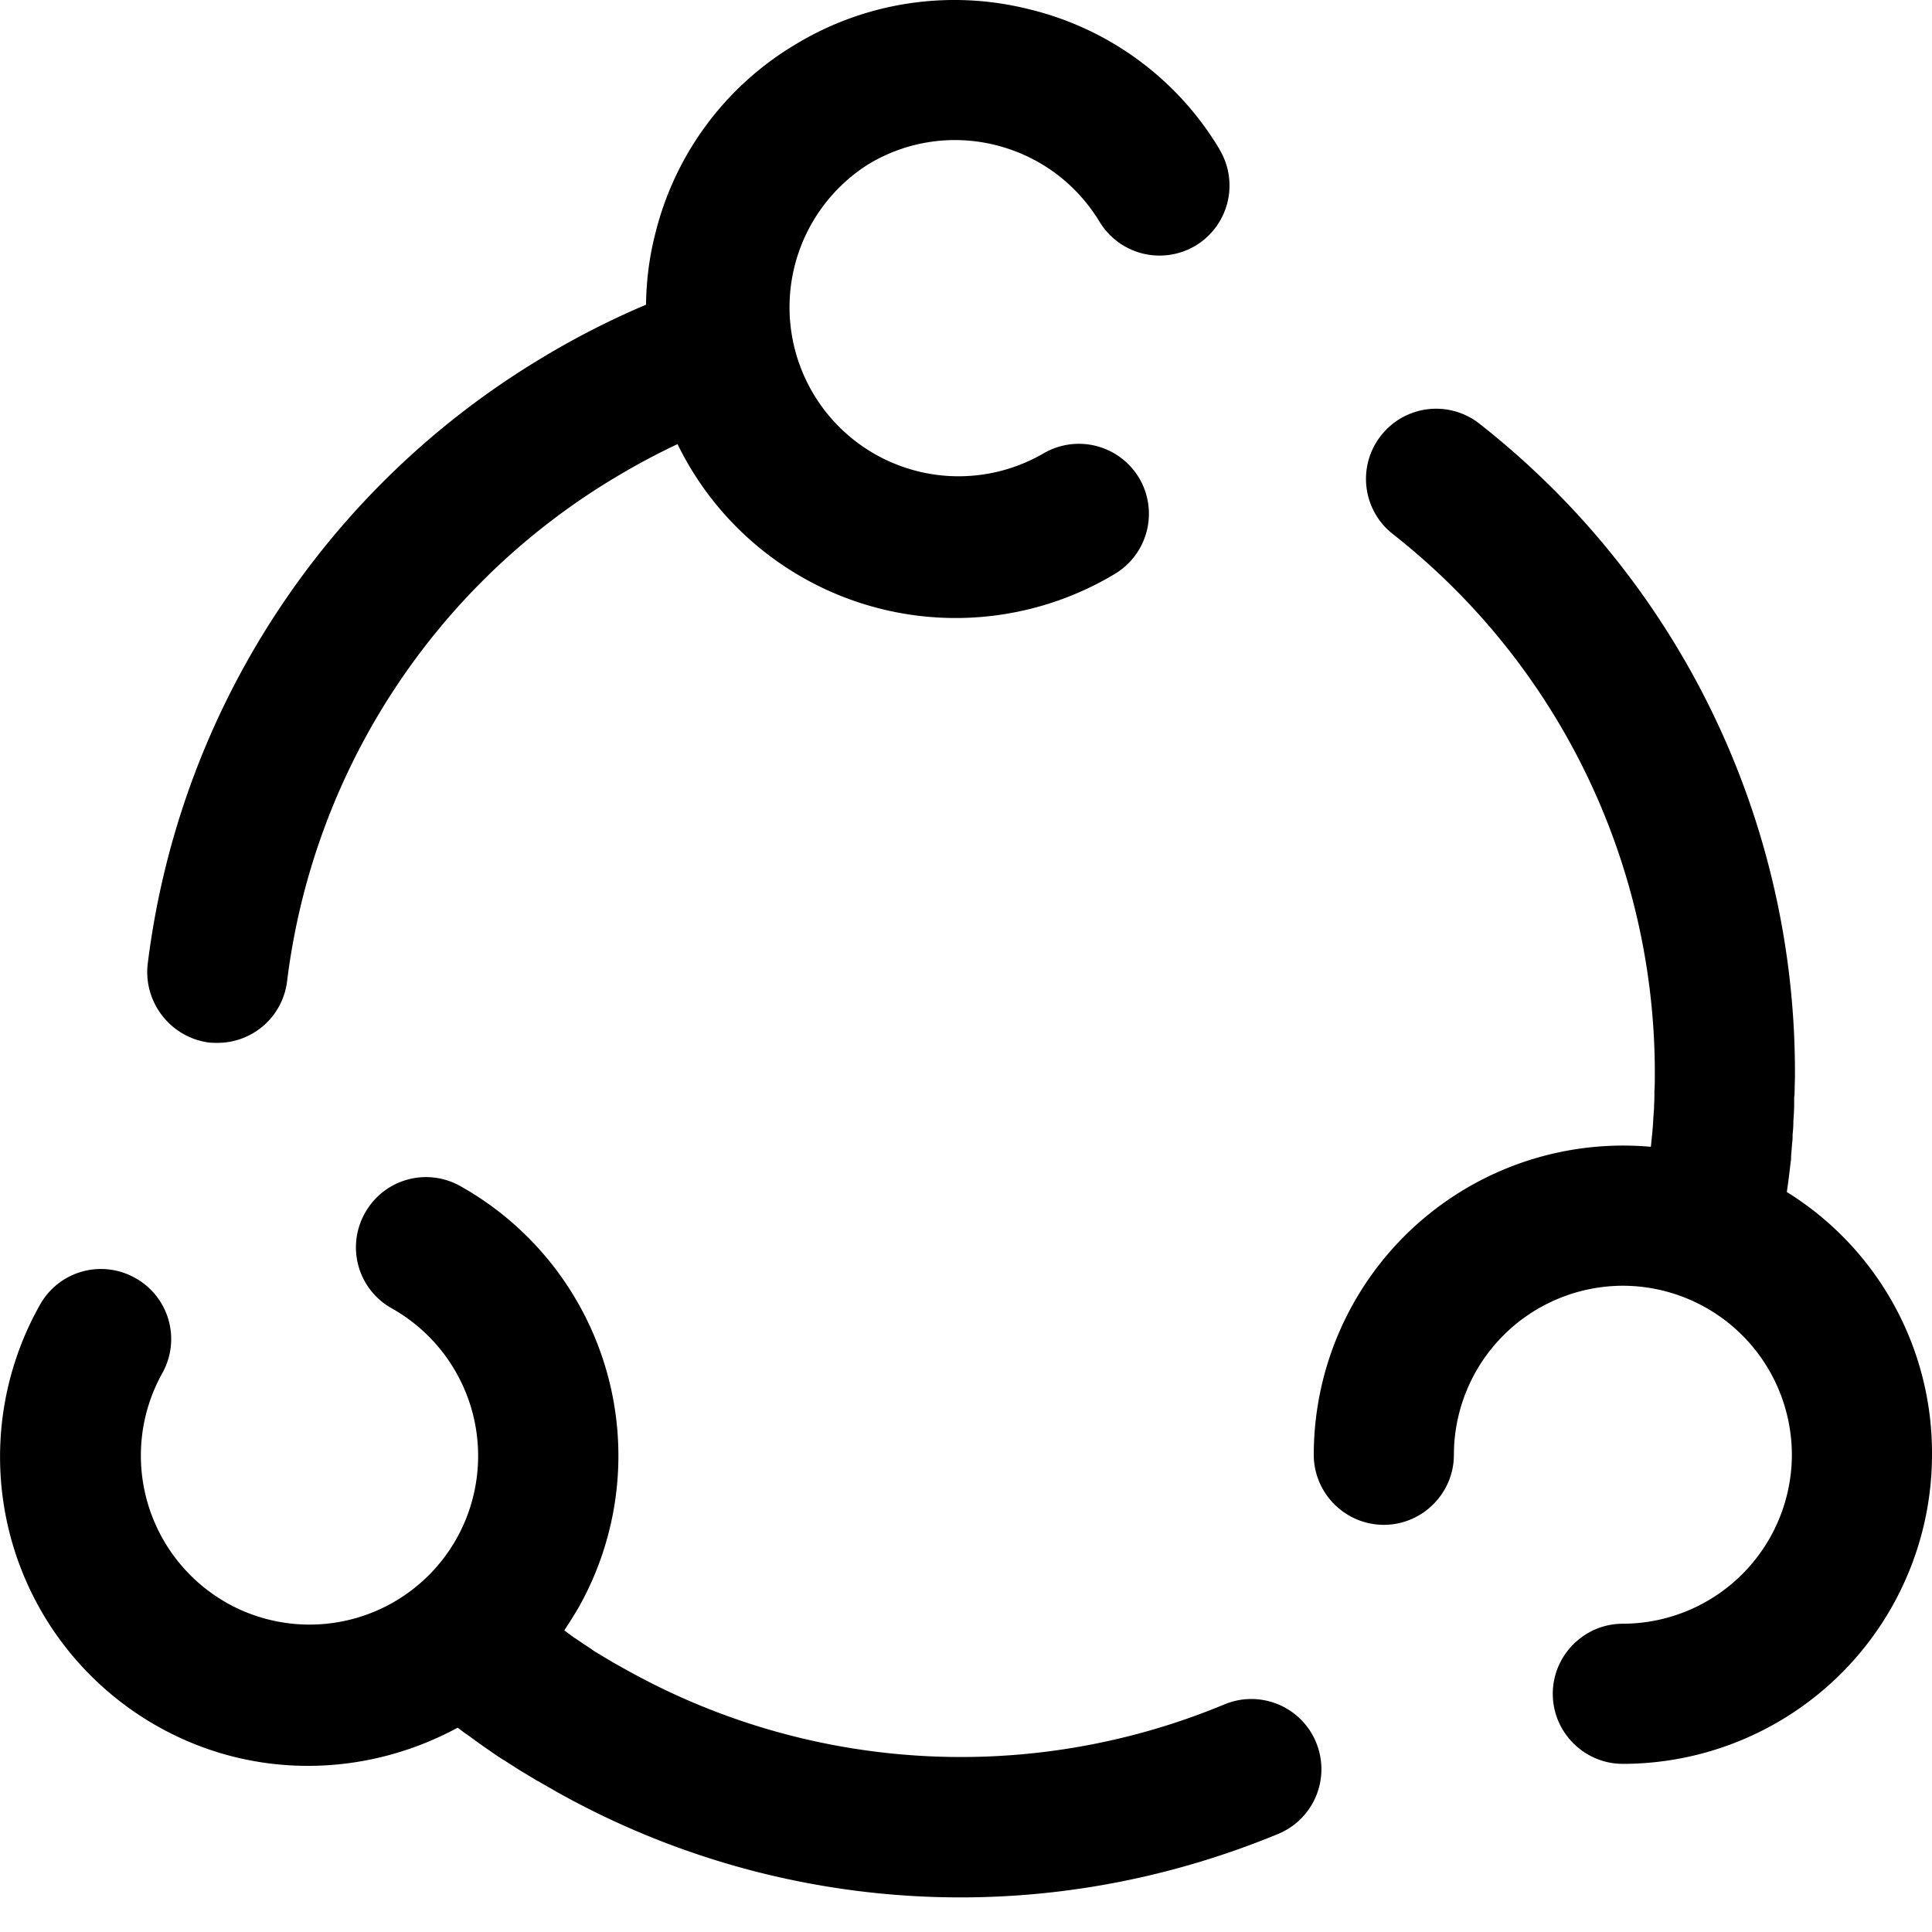 <?xml version="1.0" standalone="no"?><!DOCTYPE svg PUBLIC "-//W3C//DTD SVG 1.1//EN" "http://www.w3.org/Graphics/SVG/1.1/DTD/svg11.dtd"><svg t="1618378207635" class="icon" viewBox="0 0 1024 1024" version="1.1" xmlns="http://www.w3.org/2000/svg" p-id="3496" xmlns:xlink="http://www.w3.org/1999/xlink" width="16" height="16"><defs><style type="text/css"></style></defs><path d="M947.04 631.776c0.832-5.376 1.44-10.56 2.048-15.904 0.224-1.024 0.224-2.048 0.224-3.072l0.608-7.456c0.192-1.216 0.192-2.464 0.192-3.904 0.224-2.272 0.416-4.544 0.416-6.816 0-1.248 0.224-2.688 0.224-3.936 0.192-2.464 0.192-4.736 0.192-7.2 0-1.248 0-2.272 0.224-3.52 0-3.52 0.192-7.04 0.192-10.528A436.8 436.8 0 0 0 784.224 224.64a37.12 37.12 0 0 0-52.224 6.176 37.12 37.12 0 0 0 6.208 52.224 363.04 363.04 0 0 1 138.88 286.624c0 2.88 0 5.76-0.224 8.864v2.88c0 2.08-0.192 3.936-0.192 5.984 0 1.056-0.224 2.272-0.224 3.296-0.192 1.856-0.192 3.744-0.384 5.792 0 1.024-0.224 2.048-0.224 3.104l-0.64 6.176c0 0.64-0.192 1.248-0.192 2.08a163.968 163.968 0 0 0-178.688 163.2c0 20.448 16.704 37.152 37.12 37.152 20.448 0 37.152-16.704 37.152-37.12a89.728 89.728 0 0 1 89.568-89.6 89.728 89.728 0 0 1 89.568 89.6 89.728 89.728 0 0 1-89.6 89.536c-20.416 0-37.12 16.704-37.12 37.12 0 20.48 16.704 37.152 37.12 37.152A163.968 163.968 0 0 0 1024 771.04a162.752 162.752 0 0 0-76.96-139.264zM646.4 79.168A161.696 161.696 0 0 0 545.44 4.896a162.432 162.432 0 0 0-124 18.752 161.696 161.696 0 0 0-74.304 100.928c-3.104 12.16-4.544 24.544-4.736 36.928-18.976 8.032-37.568 17.536-55.296 28.256a437.024 437.024 0 0 0-208.832 321.28c-2.272 20.224 12.16 38.816 32.384 41.504 1.664 0.192 3.104 0.192 4.768 0.192a37.12 37.12 0 0 0 36.704-32.384 363.008 363.008 0 0 1 173.536-267.04c10.944-6.592 22.08-12.576 33.44-17.92a163.968 163.968 0 0 0 231.936 68.704 37.184 37.184 0 0 0 12.576-50.976 37.184 37.184 0 0 0-50.944-12.576 89.6 89.6 0 0 1-92.64-153.344 88.544 88.544 0 0 1 67.648-10.304c23.136 5.76 42.72 20.224 55.104 40.64a37.184 37.184 0 0 0 50.976 12.608 37.184 37.184 0 0 0 12.576-50.976zM697.568 923.52a37.12 37.12 0 0 0-48.512-20.192 363.52 363.52 0 0 1-317.984-18.784c-0.192 0-0.192-0.192-0.416-0.192-2.464-1.472-4.96-2.688-7.2-4.16-0.832-0.384-1.664-1.024-2.496-1.408a110.016 110.016 0 0 0-5.152-3.104 30.24 30.24 0 0 1-2.688-1.856c-1.632-1.024-3.104-2.08-4.736-3.104-0.832-0.64-1.856-1.248-2.688-1.856-1.664-1.024-3.296-2.272-4.96-3.52-0.64-0.416-1.024-0.832-1.632-1.216 2.688-4.16 5.344-8.256 7.84-12.608a163.808 163.808 0 0 0-62.944-222.848 37.024 37.024 0 0 0-50.56 14.24 37.024 37.024 0 0 0 14.24 50.56 89.696 89.696 0 0 1 34.464 121.728 89.376 89.376 0 0 1-121.76 34.464 89.696 89.696 0 0 1-34.432-121.728 37.024 37.024 0 0 0-14.24-50.56 37.024 37.024 0 0 0-50.56 14.24 163.968 163.968 0 0 0 62.528 223.456 161.28 161.28 0 0 0 79.648 20.864c27.648 0 54.88-7.04 79.232-20.224 1.44 1.024 2.688 2.048 4.128 3.072 0.192 0.224 0.416 0.224 0.64 0.416 2.656 1.856 5.344 3.936 8 5.76 0.832 0.64 1.888 1.28 2.688 1.888l5.984 4.128c1.056 0.64 2.08 1.44 3.328 2.048 1.856 1.28 3.904 2.496 5.76 3.712 1.024 0.64 2.272 1.472 3.296 2.08l6.208 3.712c1.024 0.64 1.856 1.248 2.88 1.664 3.104 1.856 6.208 3.52 9.28 5.344a437.6 437.6 0 0 0 214.208 56.128c56.96 0 113.92-11.136 168.384-33.6a37.12 37.12 0 0 0 20.224-48.512z" p-id="3497"></path></svg>